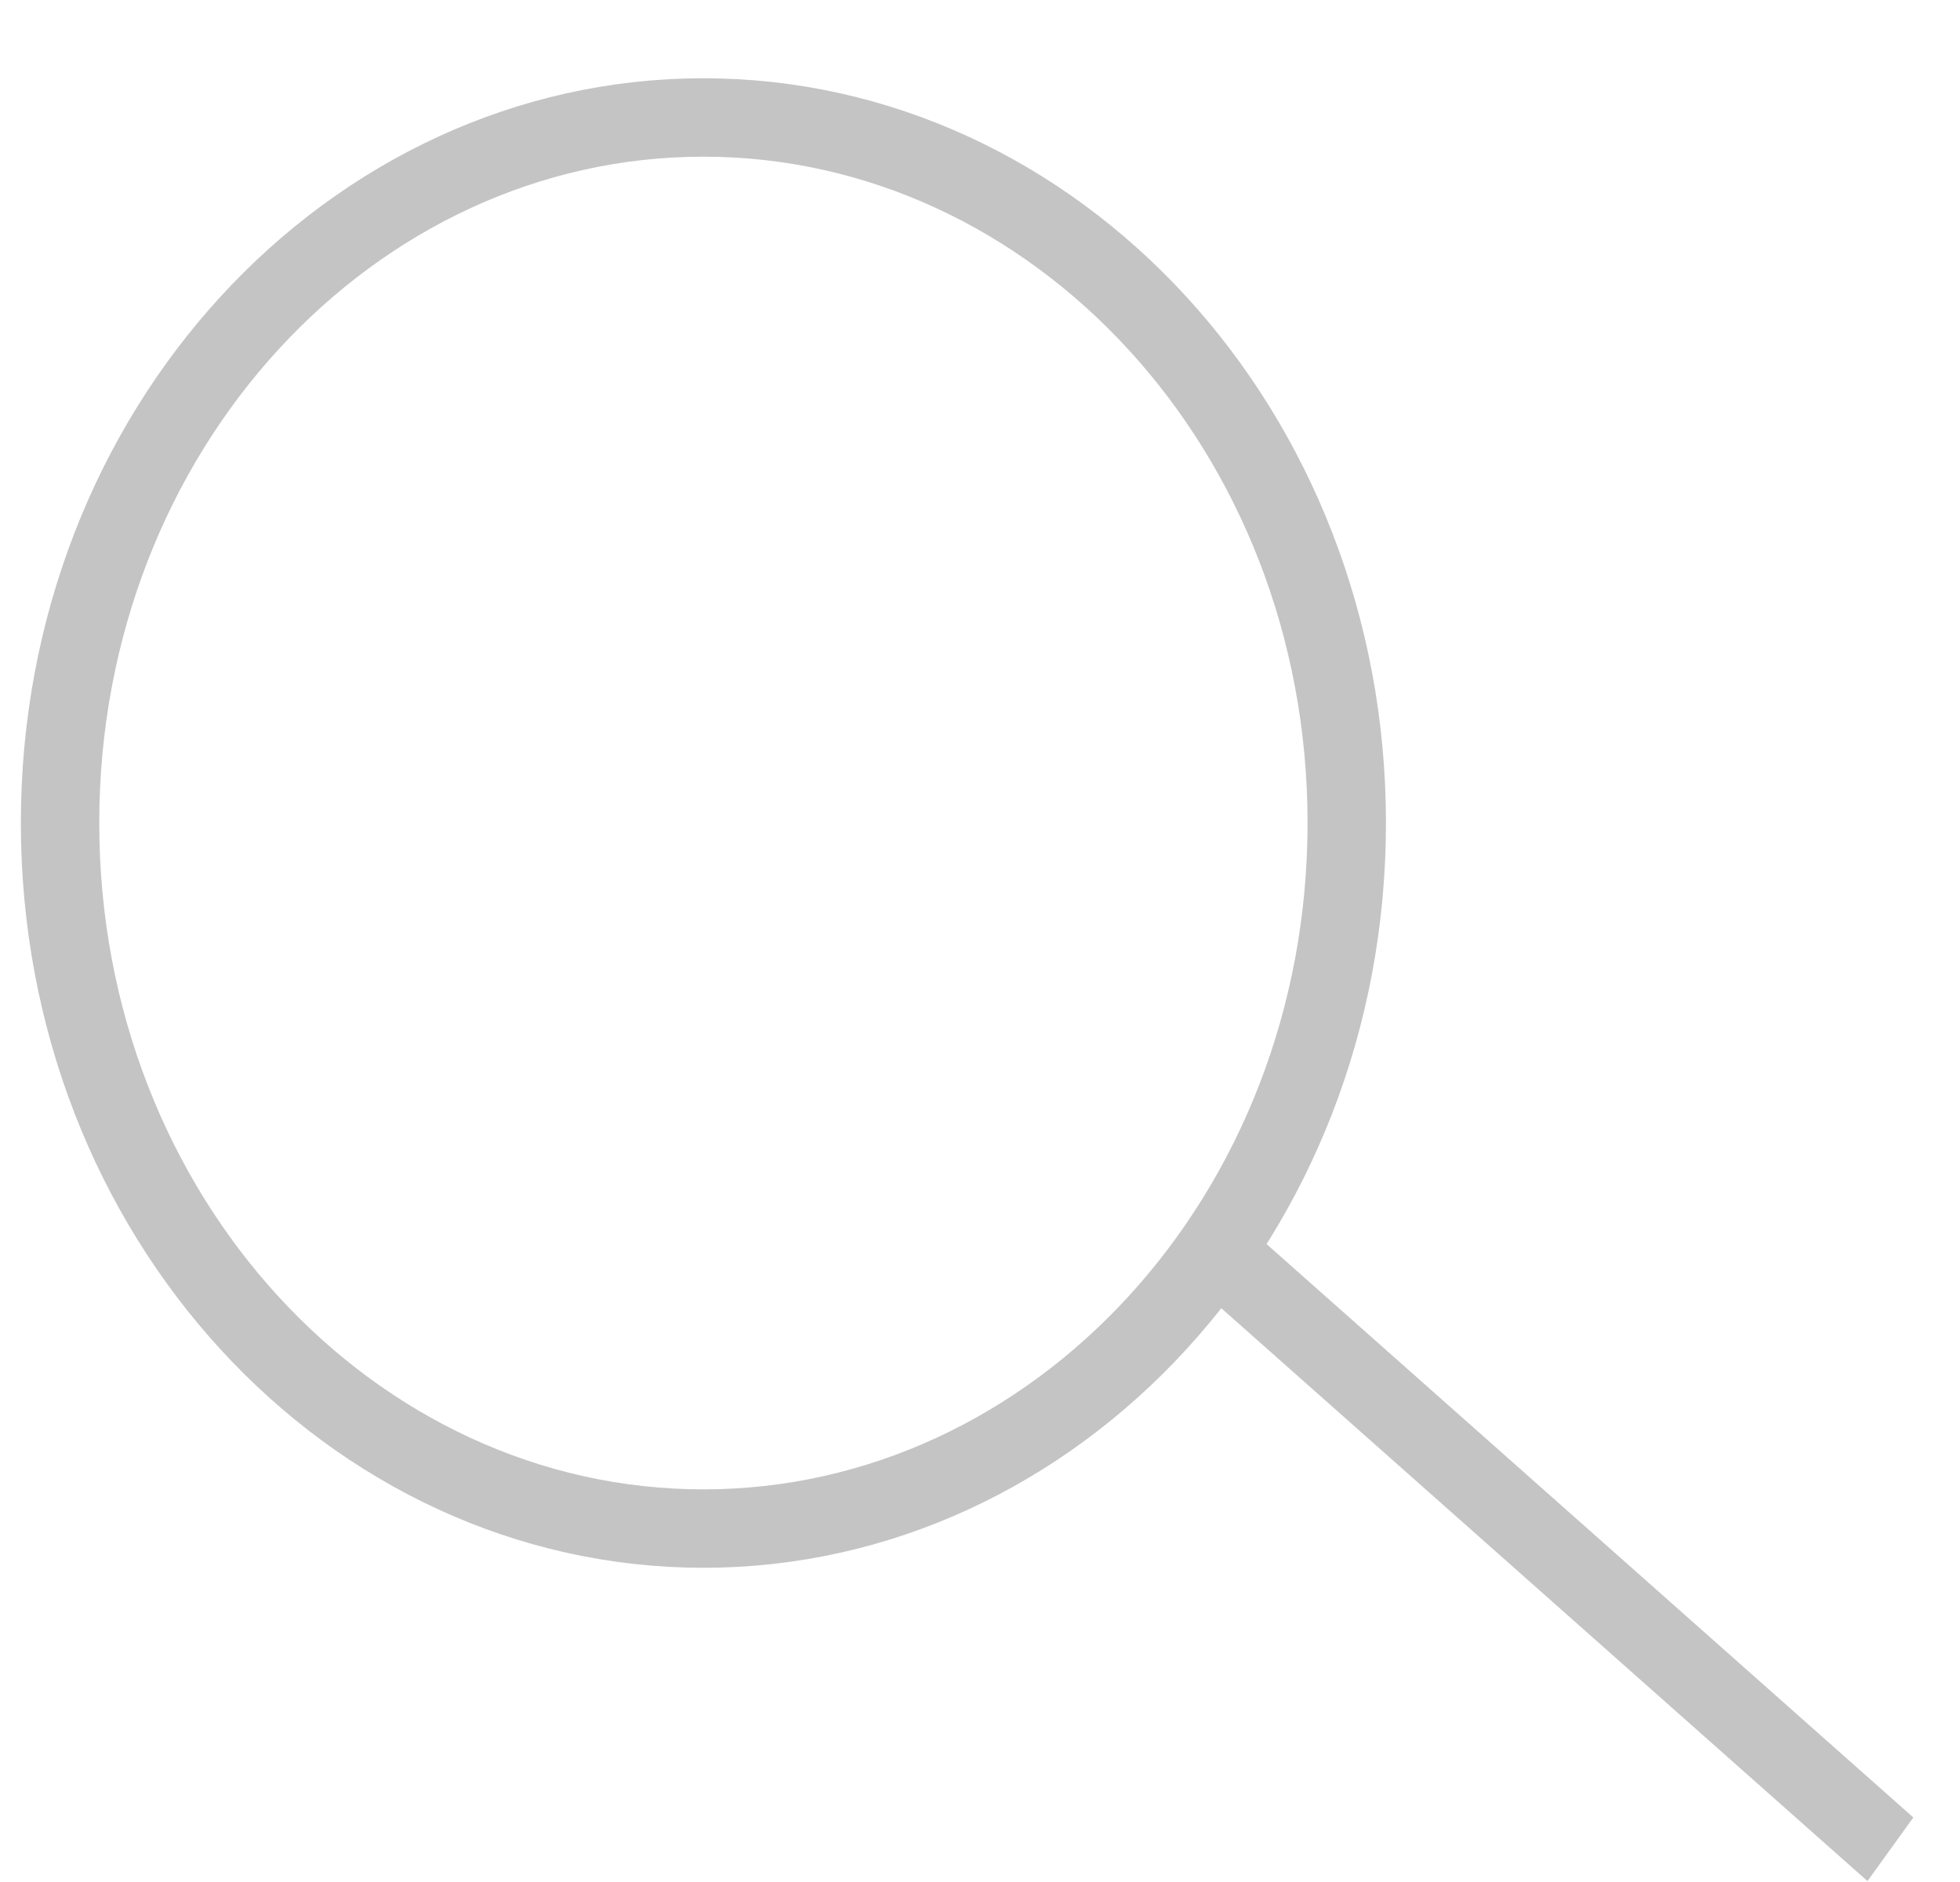 <svg width="25" height="24" viewBox="0 0 25 24" fill="none" xmlns="http://www.w3.org/2000/svg">
<path d="M17.178 10.495C17.178 15.507 13.464 19.493 8.972 19.493C4.48 19.493 0.766 15.507 0.766 10.495C0.766 5.484 4.48 1.498 8.972 1.498C13.464 1.498 17.178 5.484 17.178 10.495Z" stroke="#C4C4C4"/>
<line y1="-0.5" x2="11.243" y2="-0.5" transform="matrix(0.748 0.663 -0.585 0.811 15.41 16.534)" stroke="#C4C4C4"/>
</svg>
